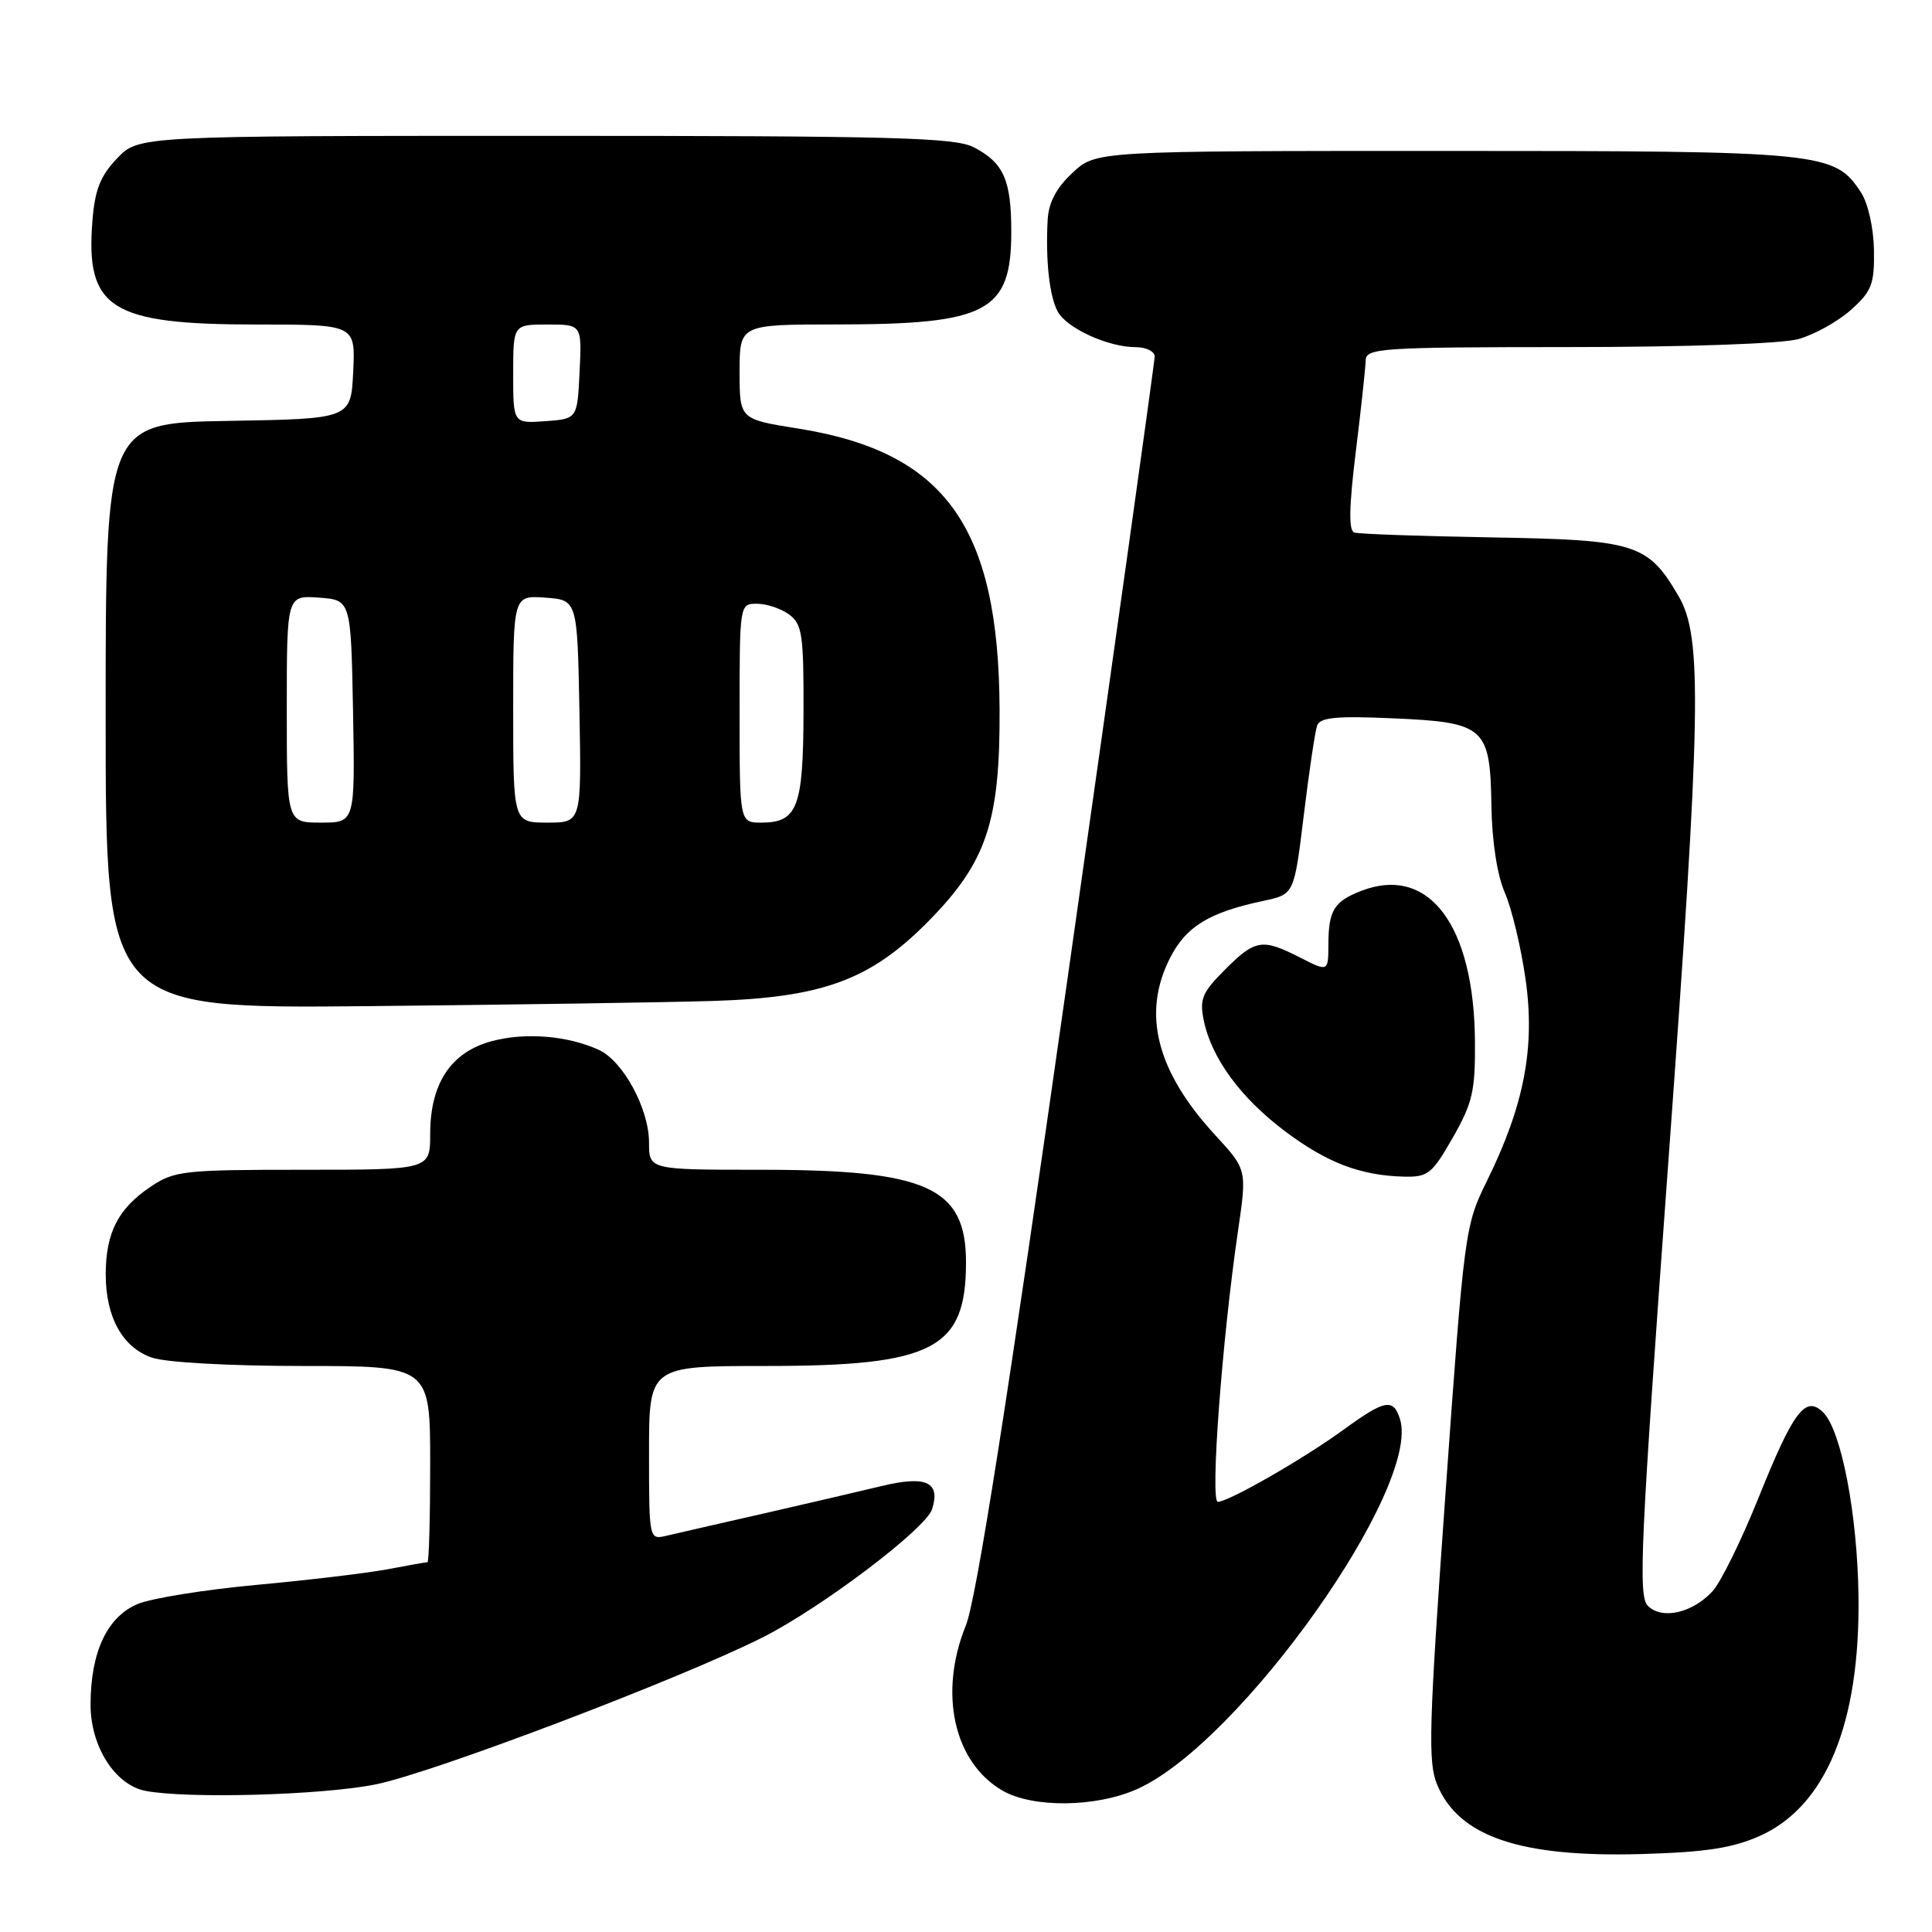 <?xml version="1.0" encoding="UTF-8" standalone="no"?>
<!DOCTYPE svg PUBLIC "-//W3C//DTD SVG 1.1//EN" "http://www.w3.org/Graphics/SVG/1.1/DTD/svg11.dtd" >
<svg xmlns="http://www.w3.org/2000/svg" xmlns:xlink="http://www.w3.org/1999/xlink" version="1.1" viewBox="0 0 256 256">
 <g >
 <path fill="currentColor"
d=" M 233.18 243.27 C 241.95 239.35 246.48 228.35 246.26 211.50 C 246.12 200.67 243.99 189.57 241.60 187.17 C 239.25 184.82 237.66 186.91 233.03 198.42 C 230.75 204.10 227.99 209.70 226.91 210.86 C 224.23 213.75 220.22 214.65 218.35 212.78 C 217.05 211.48 217.37 204.59 221.03 154.40 C 225.42 94.31 225.61 84.43 222.42 78.99 C 218.35 72.03 216.77 71.53 197.68 71.21 C 188.23 71.05 180.02 70.76 179.44 70.56 C 178.69 70.31 178.76 67.08 179.65 59.85 C 180.35 54.16 180.94 48.71 180.96 47.75 C 181.00 46.13 182.96 46.00 207.75 45.99 C 223.45 45.99 236.07 45.55 238.30 44.93 C 240.40 44.35 243.52 42.61 245.25 41.07 C 248.02 38.59 248.38 37.67 248.31 33.13 C 248.26 30.19 247.53 26.94 246.60 25.51 C 243.08 20.14 241.70 20.00 191.48 20.00 C 145.21 20.00 145.21 20.00 142.11 22.90 C 139.96 24.90 138.94 26.84 138.82 29.15 C 138.53 34.49 139.05 39.23 140.15 41.28 C 141.33 43.48 146.83 46.00 150.47 46.00 C 151.86 46.00 153.00 46.56 153.00 47.24 C 153.00 47.92 147.82 84.93 141.48 129.49 C 133.45 185.96 129.36 211.98 127.98 215.38 C 124.35 224.34 126.37 233.49 132.81 237.25 C 136.84 239.60 145.31 239.50 150.77 237.02 C 164.39 230.84 188.36 197.02 185.50 188.02 C 184.63 185.26 183.51 185.46 178.13 189.37 C 172.80 193.26 162.80 199.00 161.37 199.00 C 160.33 199.00 161.92 177.61 164.04 163.11 C 165.23 154.98 165.23 154.98 161.04 150.43 C 153.24 141.96 151.28 134.30 155.04 126.93 C 157.17 122.74 160.22 120.89 167.49 119.35 C 171.48 118.50 171.48 118.50 172.76 108.00 C 173.46 102.22 174.26 96.88 174.53 96.13 C 174.92 95.06 177.11 94.85 184.53 95.18 C 196.77 95.71 197.46 96.32 197.62 106.79 C 197.70 111.53 198.38 115.96 199.40 118.29 C 200.31 120.37 201.55 125.55 202.15 129.79 C 203.43 138.83 201.96 146.46 197.02 156.50 C 194.11 162.40 194.02 163.07 191.54 197.81 C 189.33 228.77 189.19 233.53 190.43 236.48 C 193.30 243.37 201.44 246.13 217.50 245.67 C 226.00 245.43 229.56 244.88 233.18 243.27 Z  M 49.79 236.44 C 57.37 234.91 90.17 222.45 101.04 216.97 C 108.83 213.05 122.69 202.56 123.51 199.97 C 124.65 196.36 122.71 195.48 116.77 196.92 C 113.87 197.62 106.78 199.27 101.00 200.59 C 95.22 201.90 89.49 203.22 88.25 203.51 C 86.02 204.03 86.00 203.95 86.00 192.52 C 86.00 181.00 86.00 181.00 101.48 181.00 C 123.69 181.00 128.00 178.77 128.00 167.27 C 128.00 157.31 122.88 155.00 100.82 155.00 C 86.00 155.00 86.00 155.00 86.00 151.39 C 86.00 146.92 82.56 140.58 79.34 139.11 C 75.20 137.22 69.58 136.77 65.16 137.96 C 59.75 139.41 57.01 143.55 57.00 150.25 C 57.00 155.00 57.00 155.00 40.15 155.00 C 24.26 155.00 23.10 155.13 19.91 157.28 C 15.66 160.15 14.03 163.32 14.01 168.80 C 14.00 174.51 16.21 178.53 20.12 179.89 C 21.96 180.53 30.40 181.00 40.15 181.00 C 57.00 181.00 57.00 181.00 57.00 194.00 C 57.00 201.15 56.84 207.00 56.64 207.00 C 56.44 207.00 54.07 207.42 51.39 207.93 C 48.70 208.44 40.90 209.37 34.05 210.00 C 27.20 210.63 20.10 211.77 18.26 212.53 C 14.19 214.24 12.00 218.91 12.00 225.89 C 12.00 231.43 15.25 236.52 19.28 237.30 C 24.84 238.37 42.72 237.87 49.79 236.44 Z  M 192.50 150.75 C 195.12 146.16 195.49 144.56 195.44 138.00 C 195.33 122.60 189.35 114.63 180.44 118.02 C 176.78 119.42 176.03 120.61 176.02 125.14 C 176.00 128.78 176.00 128.78 172.29 126.89 C 167.24 124.32 166.34 124.46 162.32 128.48 C 159.29 131.51 158.92 132.39 159.51 135.23 C 160.53 140.21 164.41 145.49 170.24 149.87 C 175.80 154.06 180.25 155.76 186.00 155.91 C 189.21 155.99 189.75 155.56 192.50 150.75 Z  M 94.50 132.63 C 109.05 132.17 115.35 129.84 123.00 122.09 C 130.72 114.26 132.52 108.93 132.45 94.00 C 132.34 69.77 125.25 59.88 105.73 56.78 C 98.00 55.55 98.00 55.55 98.00 49.27 C 98.00 43.00 98.00 43.00 110.75 42.99 C 130.87 42.99 134.00 41.33 134.00 30.71 C 134.00 23.84 132.99 21.56 129.02 19.51 C 126.52 18.22 118.32 18.00 72.24 18.00 C 18.37 18.00 18.37 18.00 15.52 20.98 C 13.31 23.29 12.57 25.14 12.25 29.23 C 11.31 40.90 14.63 43.00 34.02 43.00 C 47.10 43.00 47.10 43.00 46.80 49.25 C 46.50 55.50 46.50 55.50 30.25 55.77 C 14.00 56.05 14.00 56.05 14.00 94.85 C 14.00 133.65 14.00 133.65 48.75 133.32 C 67.86 133.13 88.45 132.82 94.50 132.63 Z  M 38.00 93.94 C 38.00 78.89 38.00 78.89 42.25 79.19 C 46.50 79.50 46.50 79.50 46.78 94.25 C 47.05 109.00 47.05 109.00 42.53 109.00 C 38.00 109.00 38.00 109.00 38.00 93.94 Z  M 68.00 93.94 C 68.00 78.89 68.00 78.89 72.25 79.19 C 76.50 79.50 76.50 79.50 76.78 94.25 C 77.05 109.00 77.05 109.00 72.53 109.00 C 68.00 109.00 68.00 109.00 68.00 93.94 Z  M 98.00 94.50 C 98.00 80.02 98.00 80.00 100.31 80.00 C 101.58 80.00 103.49 80.64 104.56 81.42 C 106.29 82.69 106.50 84.10 106.47 94.30 C 106.44 106.99 105.68 109.00 100.88 109.00 C 98.00 109.00 98.00 109.00 98.00 94.50 Z  M 68.00 49.56 C 68.00 43.00 68.00 43.00 72.55 43.00 C 77.10 43.00 77.10 43.00 76.80 49.25 C 76.50 55.50 76.50 55.50 72.25 55.81 C 68.00 56.11 68.00 56.11 68.00 49.56 Z "/>
</g>
</svg>